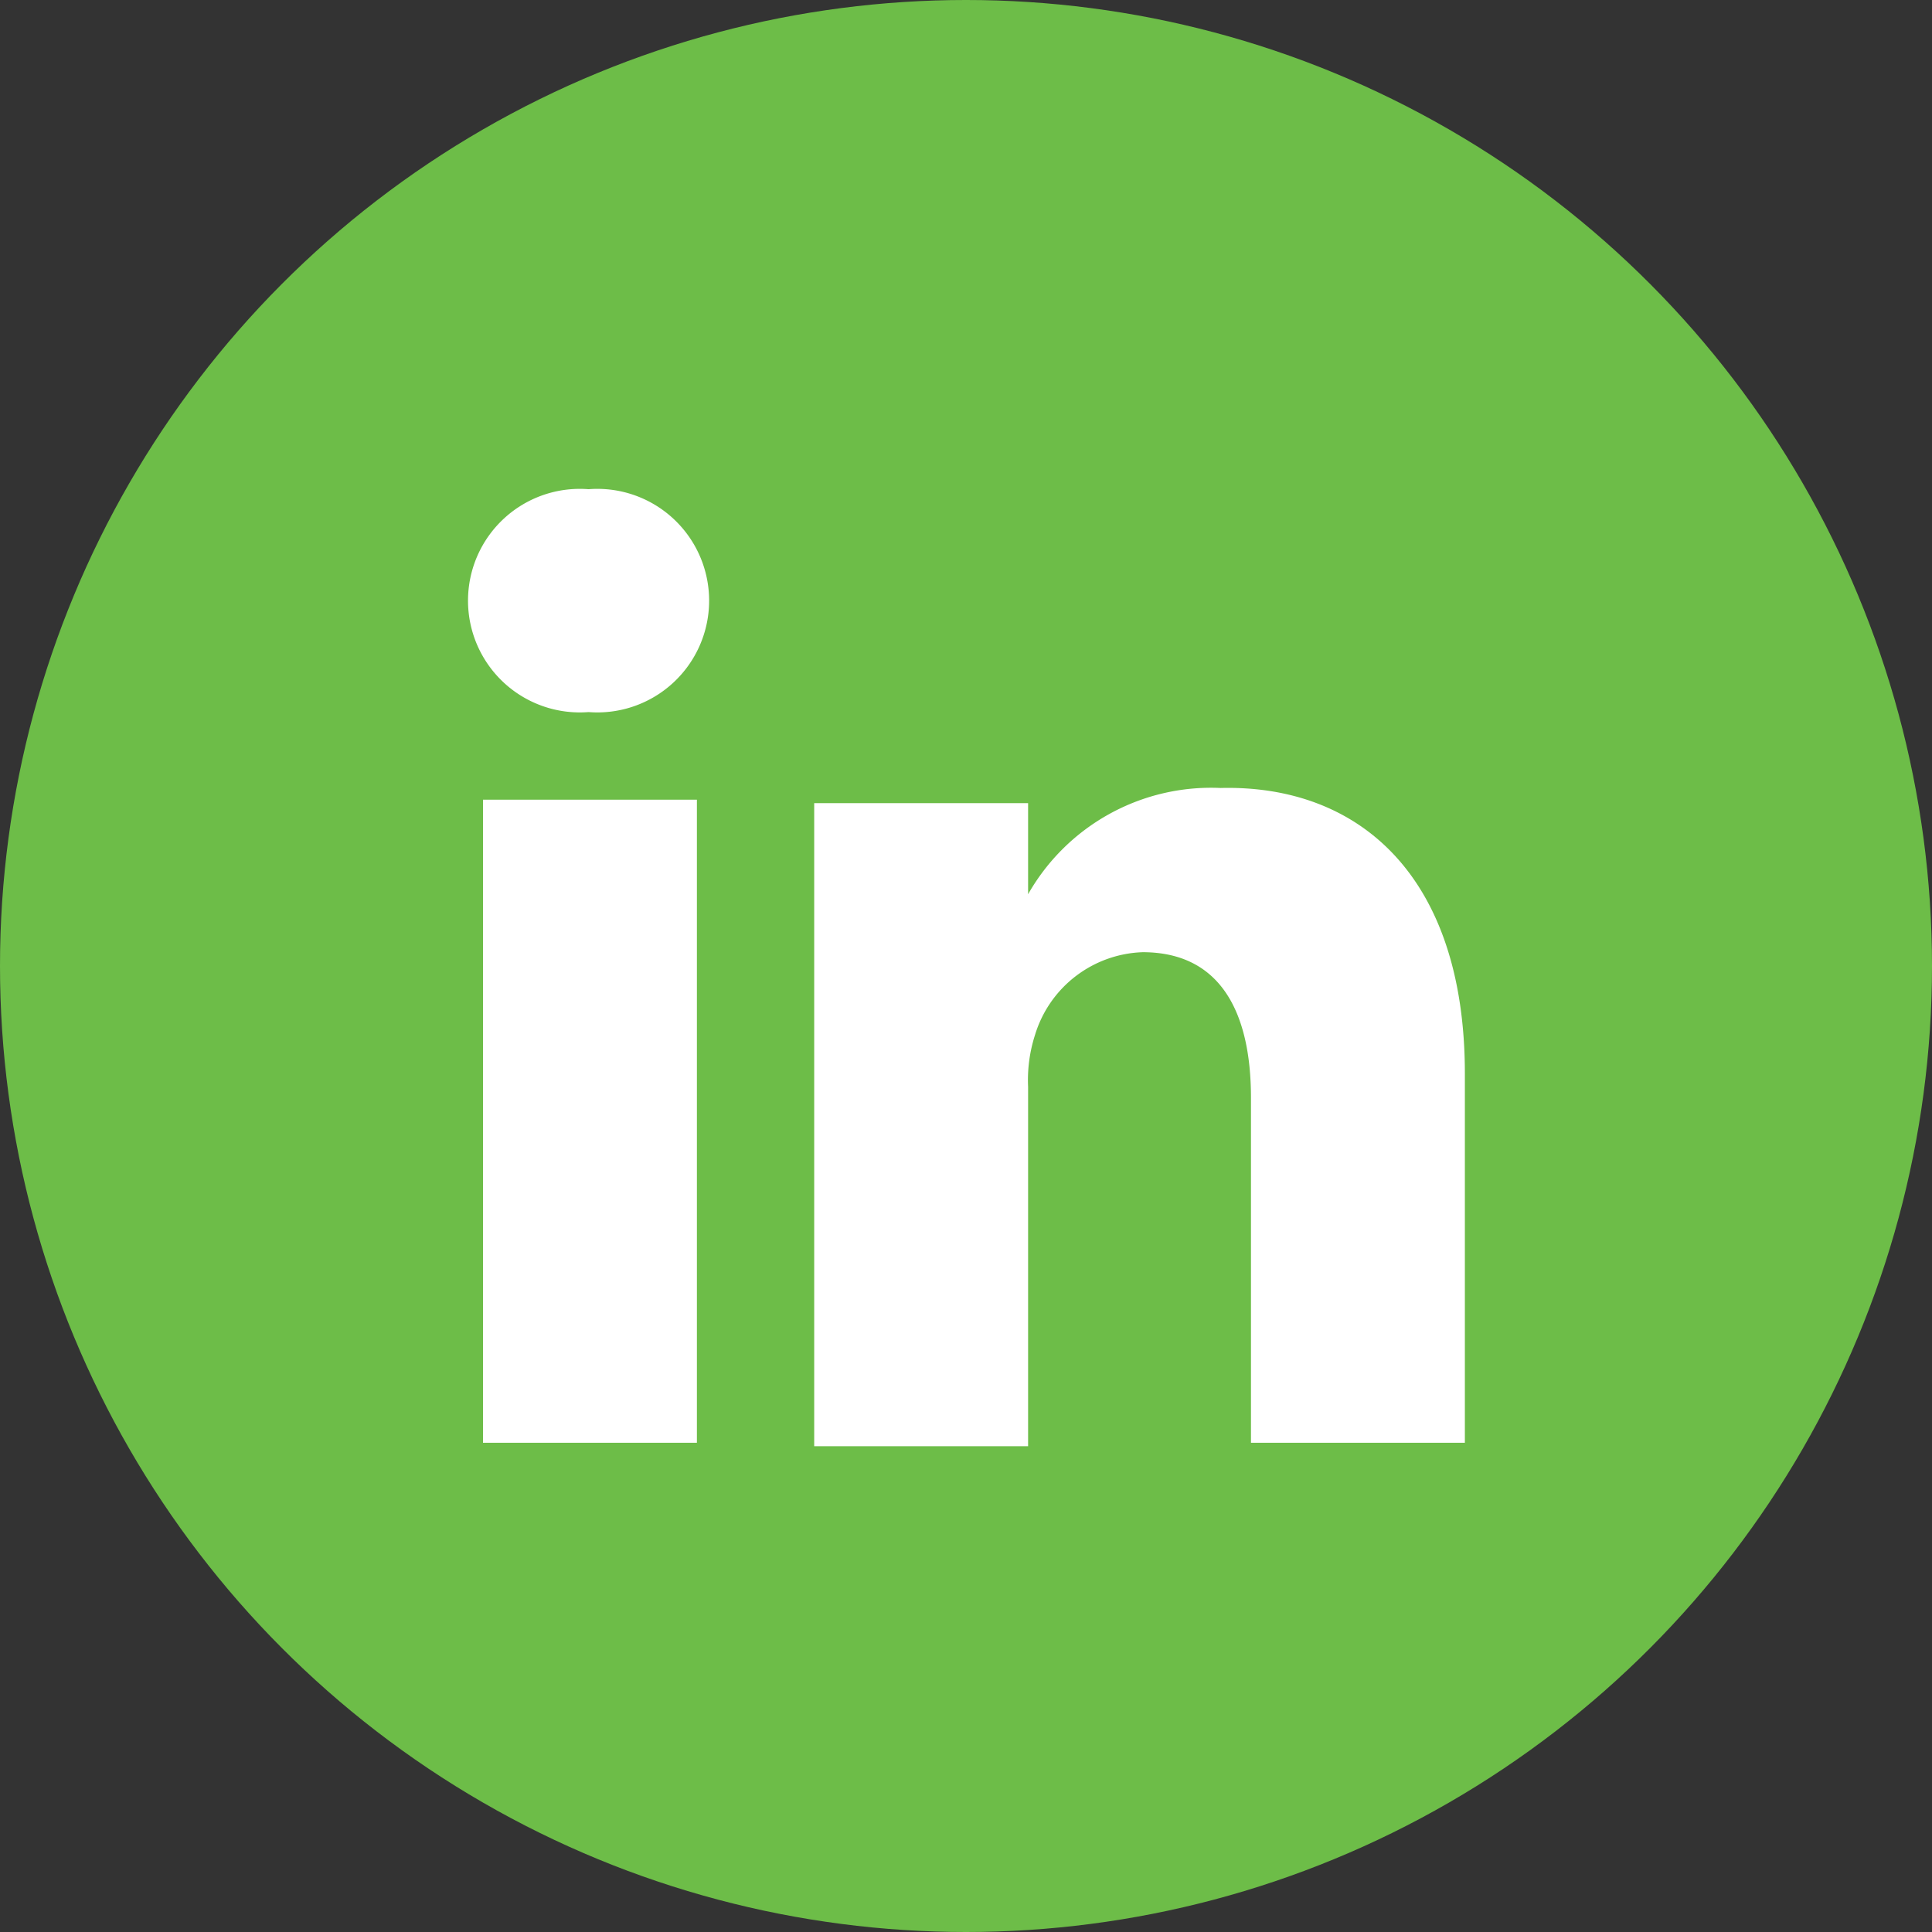 <svg xmlns="http://www.w3.org/2000/svg" viewBox="0 0 28 28"><rect x="0" y="0" width="28" height="28" fill="#333333" stroke="none"/><defs><style>.cls-1{fill:#6dbd48;}.cls-2{fill:#fff;}</style></defs><title>Linkedin</title><g id="Layer_2" data-name="Layer 2"><g id="Layer_1-2" data-name="Layer 1"><circle class="cls-1" cx="14" cy="14" r="14"/><path id="LinkedIn" class="cls-2" d="M21.23,15.56v5.35h-3.1v-5c0-1.25-.45-2.11-1.57-2.11A1.69,1.69,0,0,0,15,15a2.13,2.13,0,0,0-.1.75v5.21h-3.1s0-8.45,0-9.32h3.1v1.32l0,0h0v0a3.05,3.05,0,0,1,2.79-1.54C19.7,11.37,21.23,12.7,21.23,15.56ZM8.53,7.09a1.62,1.62,0,1,0,0,3.23h0a1.62,1.62,0,1,0,0-3.23ZM7,20.91h3.1V11.59H7Z"/></g></g></svg>